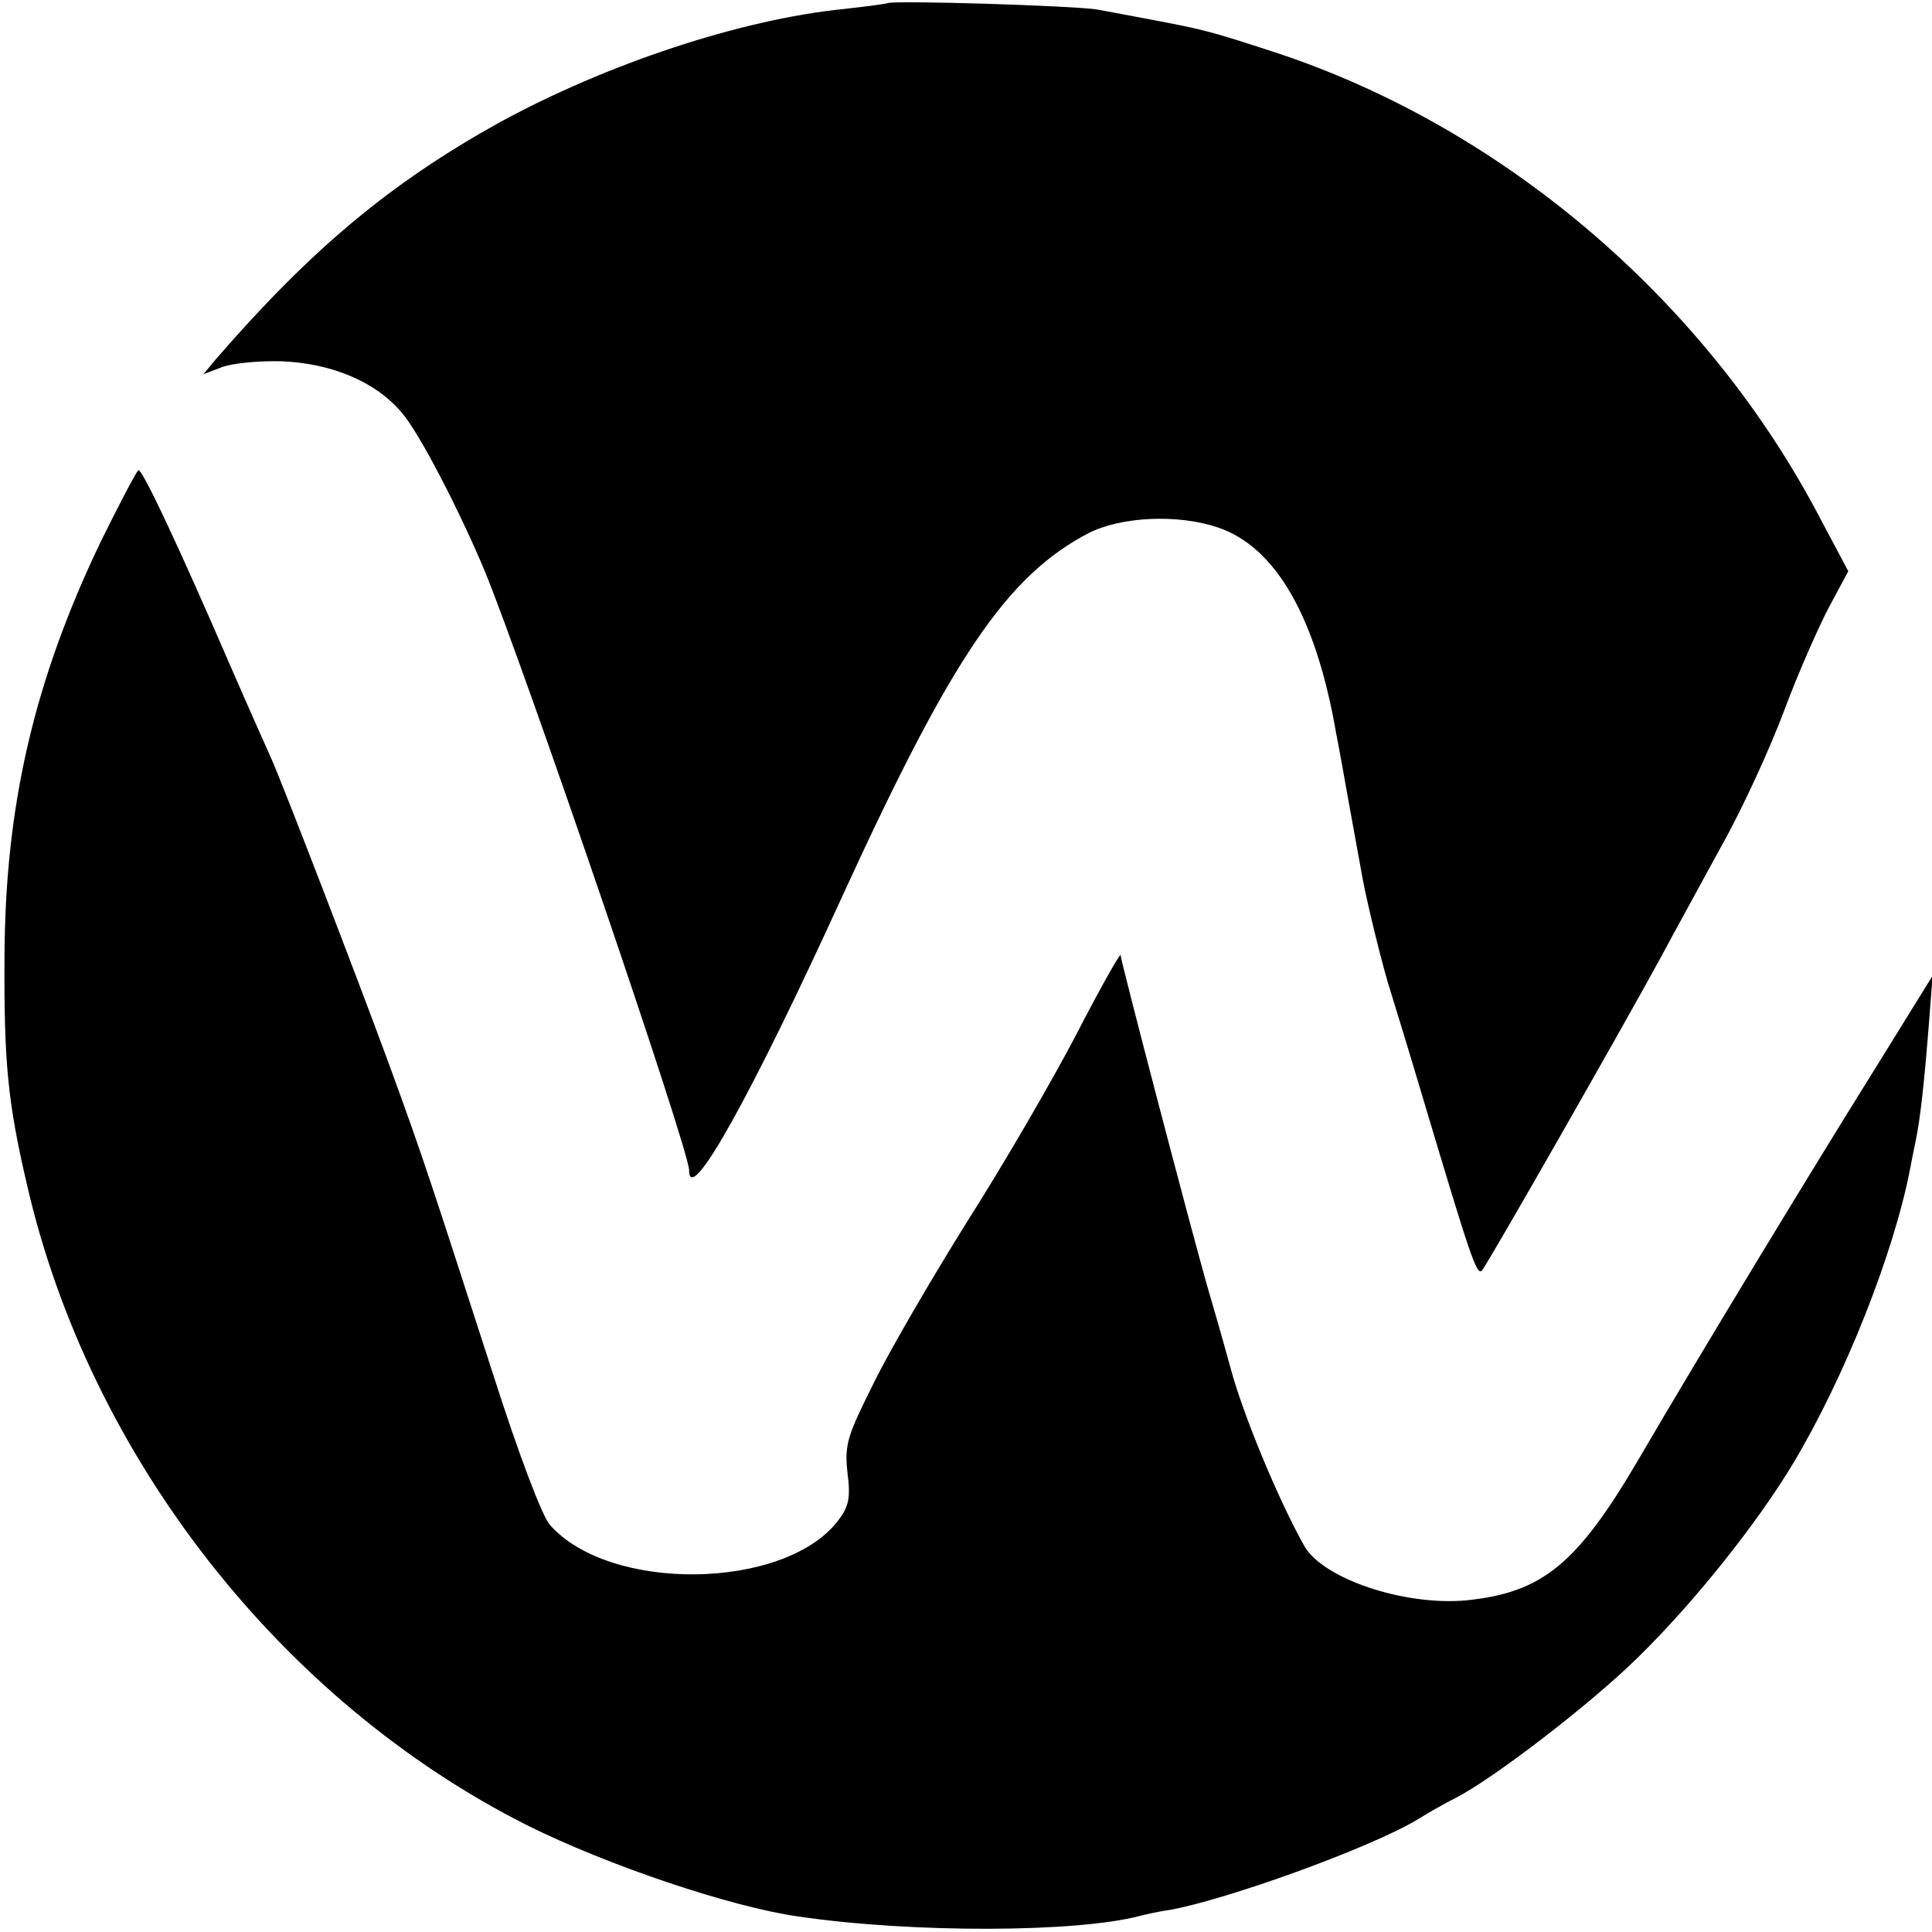 <?xml version="1.0" standalone="no"?>
<!DOCTYPE svg PUBLIC "-//W3C//DTD SVG 20010904//EN"
 "http://www.w3.org/TR/2001/REC-SVG-20010904/DTD/svg10.dtd">
<svg version="1.0" xmlns="http://www.w3.org/2000/svg"
 width="300pt" height="300pt" viewBox="0 0 300 300"
 preserveAspectRatio="xMidYMid meet">
<g transform="translate(0,300) scale(0.1,-0.1)"
fill="#000000" stroke="none">
<path d="M1378 2995 c-2 -1 -32 -5 -68 -9 -159 -16 -368 -85 -536 -177 -167
-93 -290 -195 -439 -367 l-19 -23 29 11 c16 6 57 10 92 9 78 -3 147 -32 187
-80 27 -31 88 -149 128 -244 61 -148 318 -900 318 -932 0 -58 96 114 241 432
168 366 253 491 379 557 51 26 139 30 201 9 90 -30 153 -140 184 -321 4 -19
13 -71 21 -115 8 -44 17 -93 20 -110 7 -38 32 -141 45 -180 5 -16 28 -91 50
-165 72 -241 82 -271 90 -263 9 10 220 380 276 483 22 41 66 121 97 178 32 57
75 151 97 210 22 59 54 131 70 161 l29 54 -51 96 c-177 330 -489 595 -840 710
-98 32 -109 35 -194 51 -27 5 -63 12 -80 15 -31 6 -321 15 -327 10z"/>
<path d="M156 2158 c-103 -215 -148 -409 -149 -643 -1 -164 5 -227 35 -355 97
-422 395 -802 776 -994 124 -62 316 -127 422 -142 178 -26 432 -25 530 1 8 2
29 7 45 9 90 16 311 96 385 140 19 12 46 27 60 34 59 30 211 147 283 218 88
86 185 208 241 301 81 135 157 328 182 458 2 11 6 31 9 45 7 35 13 89 20 178
l6 77 -96 -155 c-104 -167 -266 -434 -360 -595 -96 -164 -150 -208 -268 -220
-97 -9 -224 34 -252 85 -40 71 -95 204 -114 275 -12 44 -29 103 -37 130 -27
95 -134 504 -134 512 0 4 -31 -50 -68 -122 -37 -71 -113 -202 -169 -290 -55
-88 -121 -201 -146 -252 -41 -82 -46 -96 -41 -140 5 -40 2 -53 -16 -76 -84
-106 -353 -110 -446 -5 -12 13 -49 111 -88 233 -97 300 -108 335 -161 480 -48
131 -168 443 -185 480 -5 11 -34 76 -64 145 -77 178 -134 300 -141 300 -2 0
-29 -51 -59 -112z"/>
</g>
</svg>
